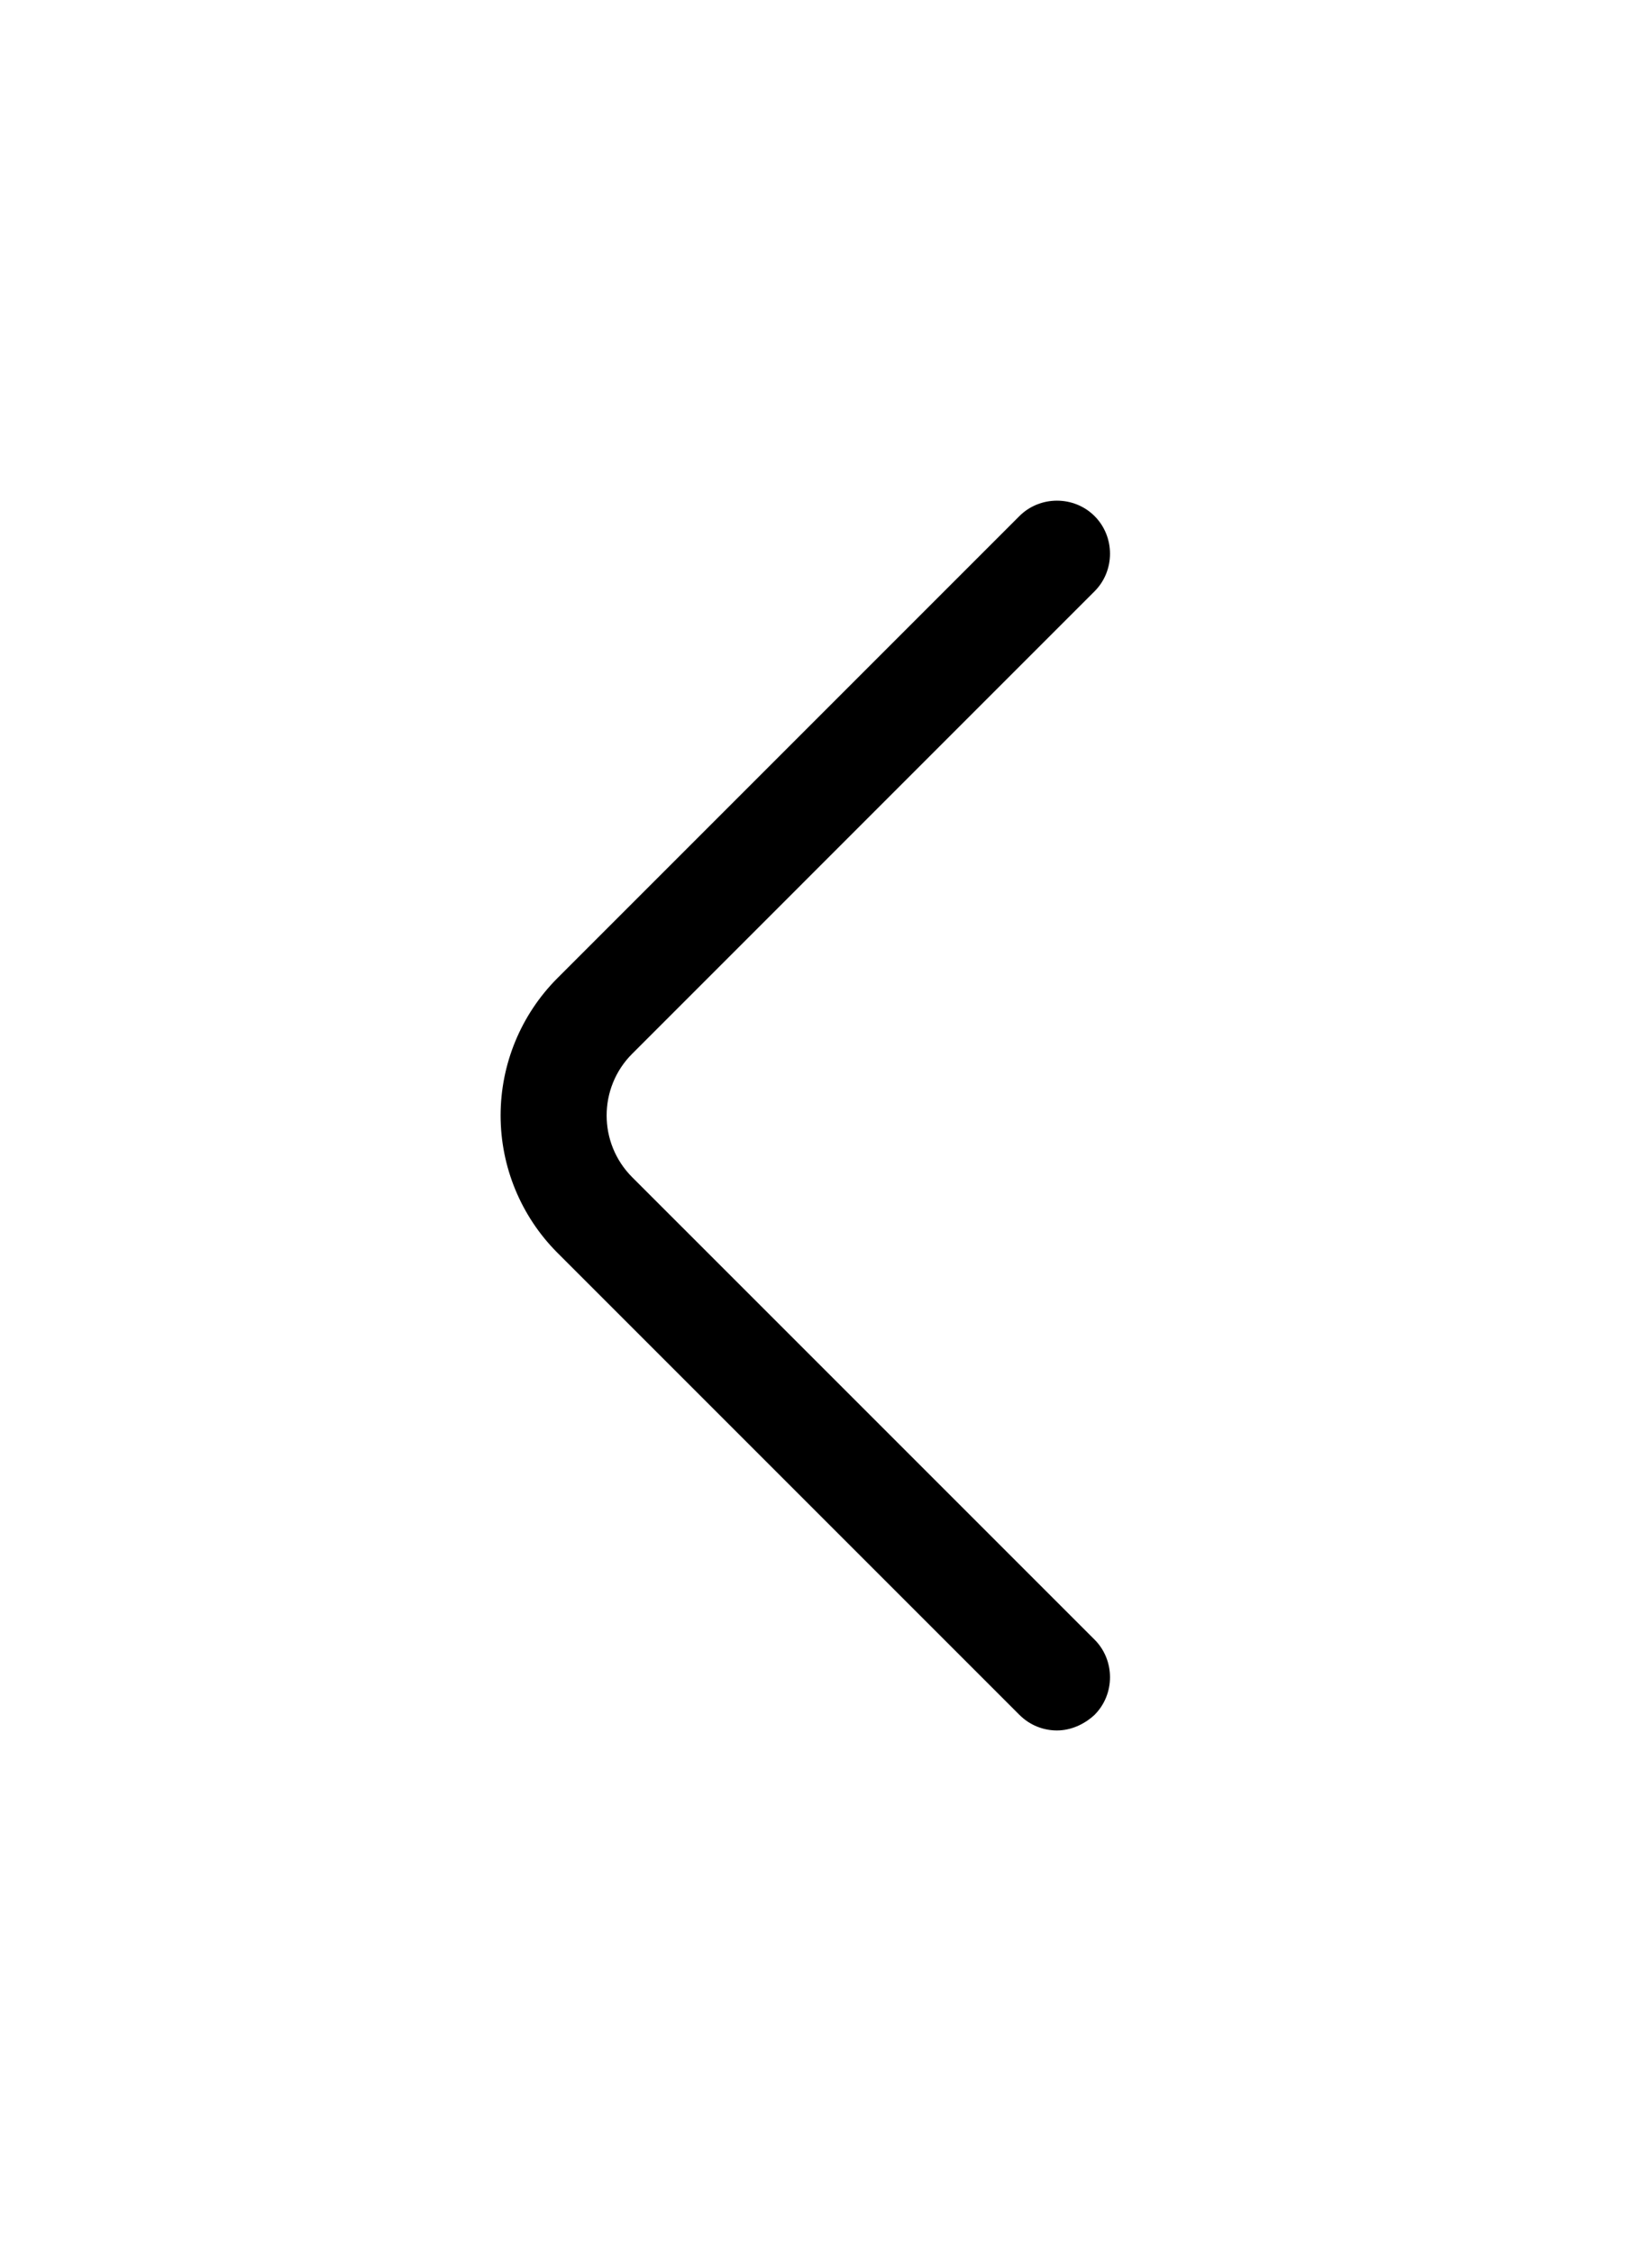 <svg width="33" height="45" viewBox="0 0 33 45" fill="none" xmlns="http://www.w3.org/2000/svg">
<g filter="url(#filter0_d_82_842)">
<path d="M21.114 34.562C20.845 34.562 20.576 34.462 20.363 34.25L11.126 25.013C10.405 24.286 10 23.303 10 22.279C10 21.255 10.405 20.272 11.126 19.545L20.363 10.308C20.774 9.897 21.454 9.897 21.865 10.308C22.276 10.719 22.276 11.399 21.865 11.81L12.628 21.047C11.948 21.727 11.948 22.831 12.628 23.512L21.865 32.748C22.276 33.159 22.276 33.839 21.865 34.25C21.652 34.448 21.383 34.562 21.114 34.562Z" fill="black"/>
</g>
<defs>
<filter id="filter0_d_82_842" x="0" y="0" width="32.173" height="44.562" filterUnits="userSpaceOnUse" color-interpolation-filters="sRGB">
<feFlood flood-opacity="0" result="BackgroundImageFix"/>
<feColorMatrix in="SourceAlpha" type="matrix" values="0 0 0 0 0 0 0 0 0 0 0 0 0 0 0 0 0 0 127 0" result="hardAlpha"/>
<feOffset/>
<feGaussianBlur stdDeviation="5"/>
<feComposite in2="hardAlpha" operator="out"/>
<feColorMatrix type="matrix" values="0 0 0 0 0 0 0 0 0 0 0 0 0 0 0 0 0 0 0.3 0"/>
<feBlend mode="normal" in2="BackgroundImageFix" result="effect1_dropShadow_82_842"/>
<feBlend mode="normal" in="SourceGraphic" in2="effect1_dropShadow_82_842" result="shape"/>
</filter>
</defs>
</svg>
